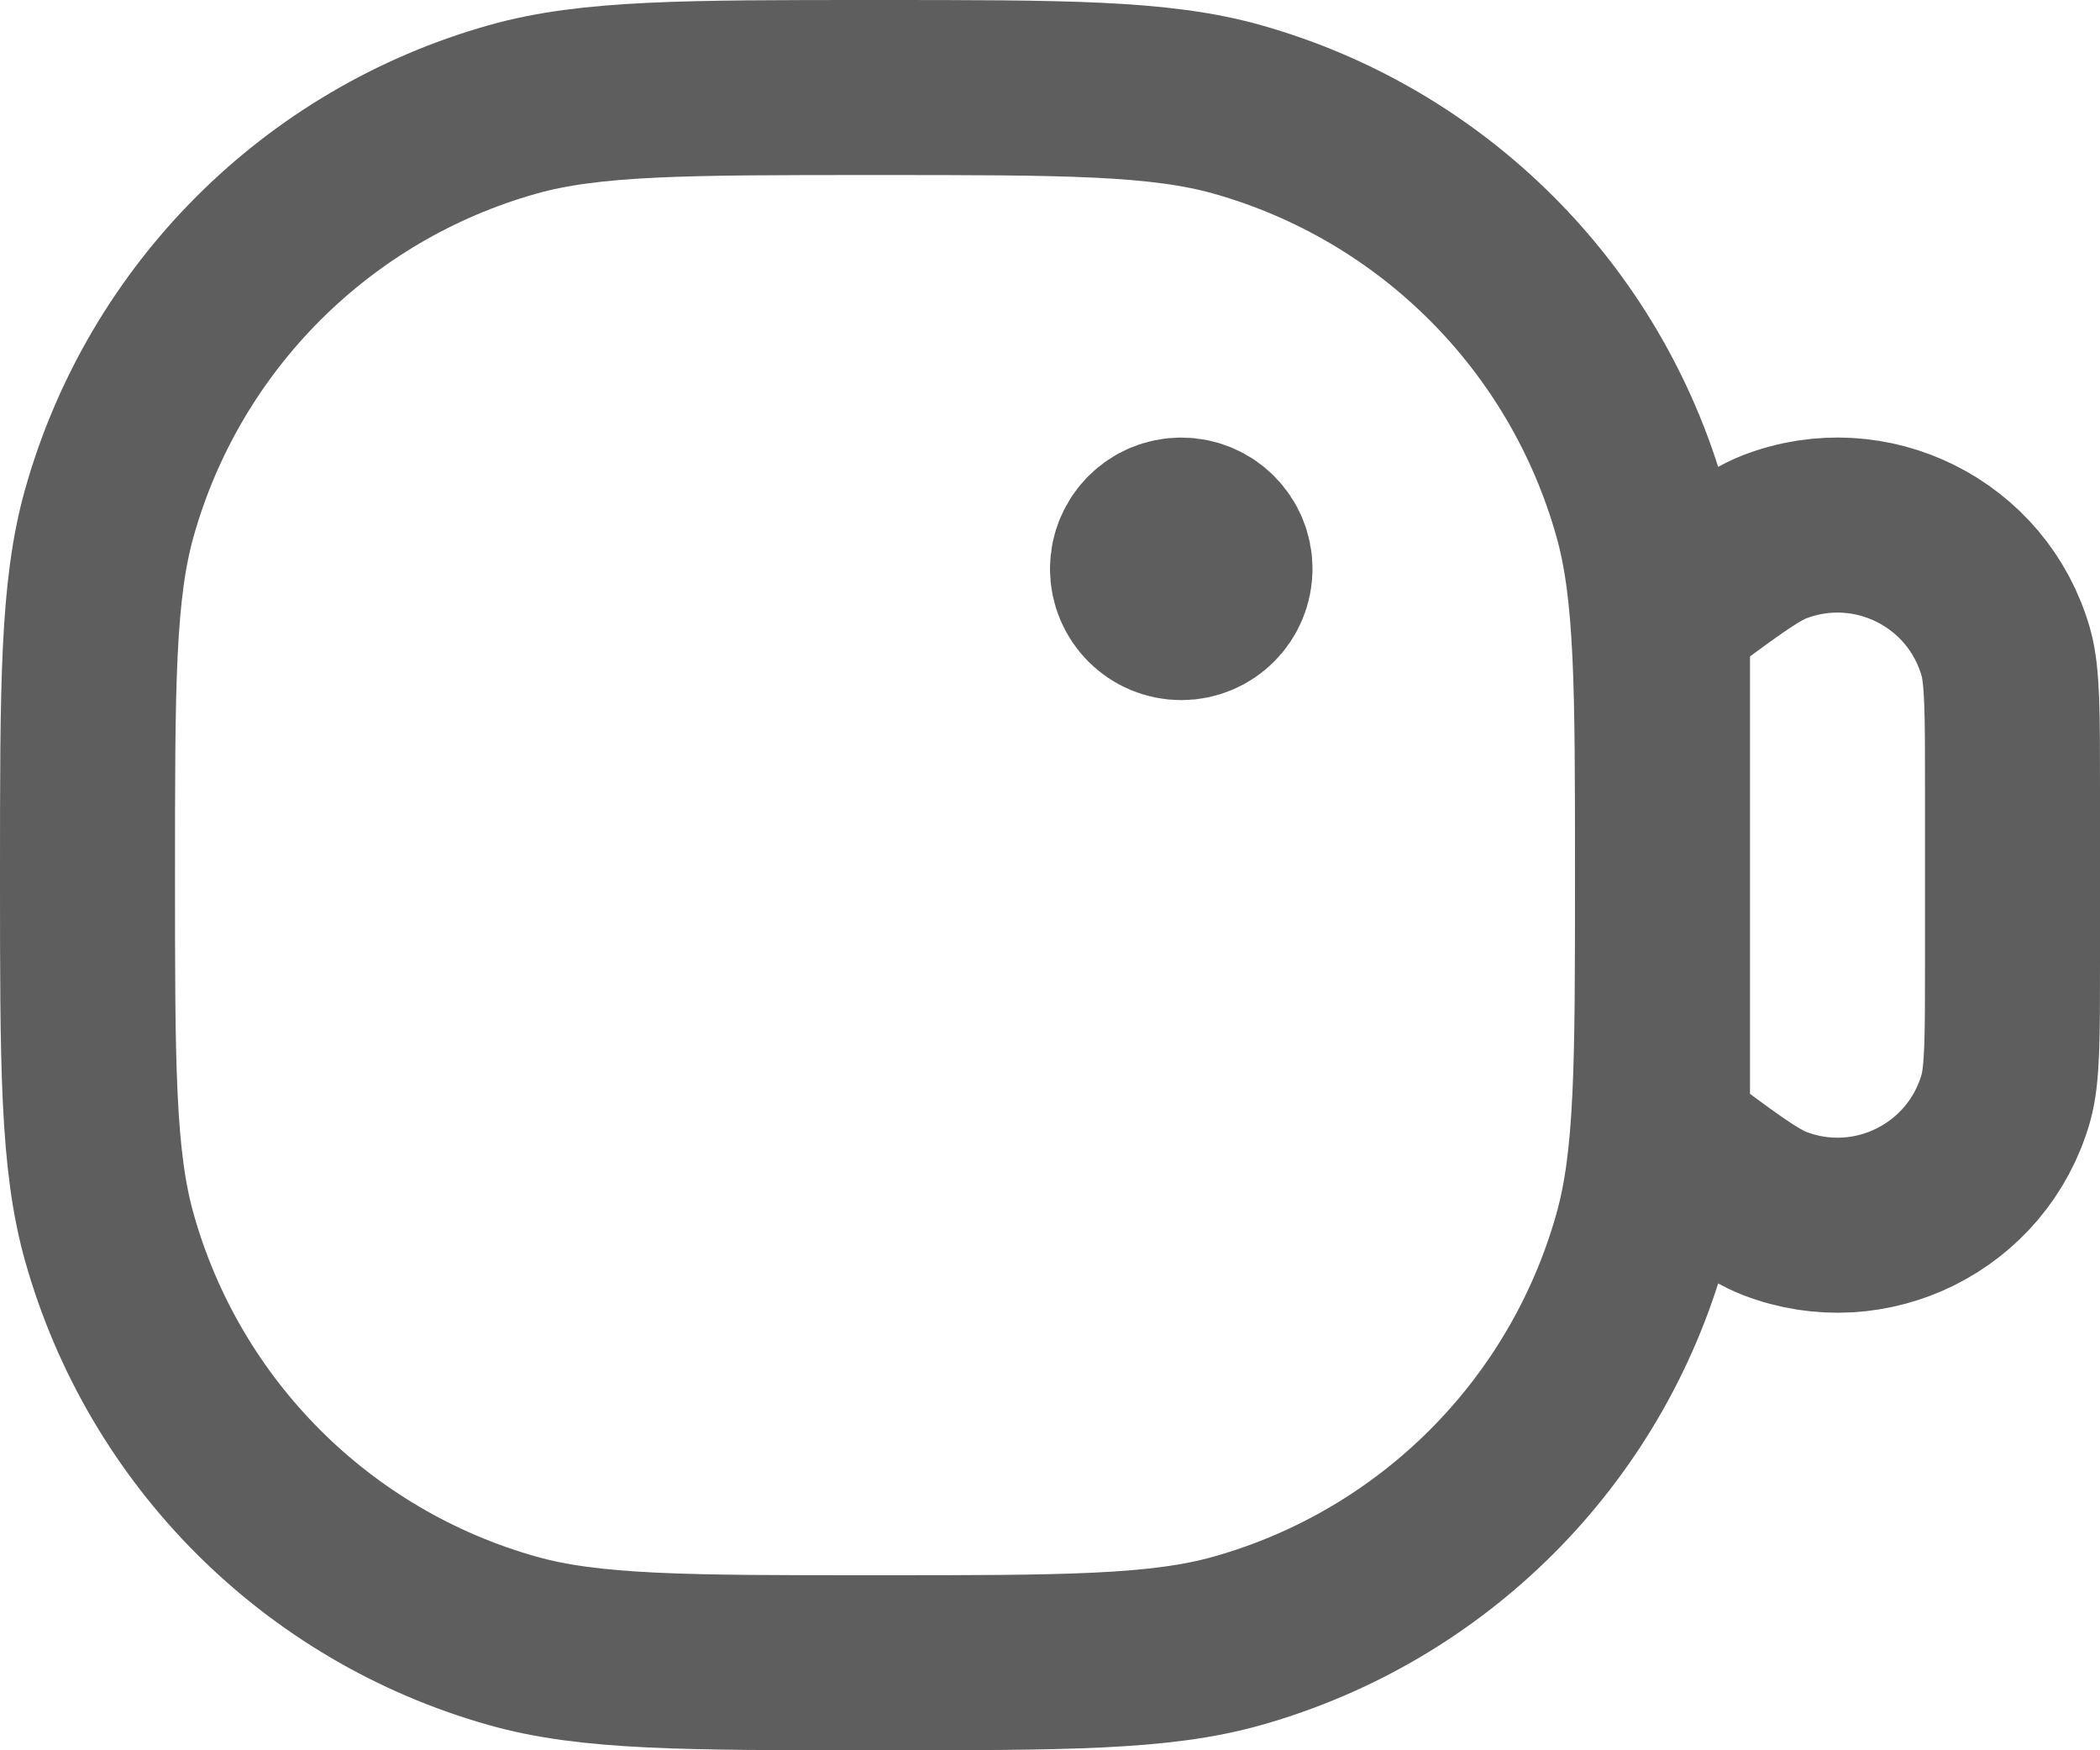<svg width="18" height="15" viewBox="0 0 18 15" fill="none" xmlns="http://www.w3.org/2000/svg">
<path d="M10.5 4.875C10.5 5.082 10.332 5.25 10.125 5.25C9.918 5.25 9.75 5.082 9.75 4.875M10.5 4.875C10.5 4.668 10.332 4.5 10.125 4.5C9.918 4.5 9.75 4.668 9.75 4.875M10.5 4.875L9.75 4.875M14.25 9.75L14.25 5.25C14.761 4.867 15.017 4.675 15.212 4.6C16.035 4.284 16.952 4.742 17.193 5.59C17.25 5.791 17.25 6.111 17.25 6.75L17.25 8.25C17.25 8.889 17.25 9.209 17.193 9.41C16.952 10.258 16.035 10.716 15.212 10.4C15.017 10.325 14.761 10.134 14.25 9.75ZM7.5 14.25C5.872 14.25 5.058 14.25 4.393 14.062C2.718 13.59 1.41 12.282 0.938 10.607C0.75 9.942 0.75 9.128 0.75 7.5C0.75 5.872 0.75 5.058 0.938 4.393C1.41 2.719 2.718 1.41 4.393 0.938C5.058 0.75 5.872 0.75 7.5 0.75C9.128 0.75 9.942 0.75 10.607 0.938C12.281 1.41 13.59 2.719 14.062 4.393C14.25 5.058 14.25 5.872 14.25 7.5C14.25 9.128 14.25 9.942 14.062 10.607C13.59 12.282 12.281 13.59 10.607 14.062C9.942 14.25 9.128 14.25 7.5 14.25Z" stroke="black" stroke-opacity="0.63" stroke-width="1.5" stroke-linecap="round" stroke-linejoin="round"/>
</svg>
